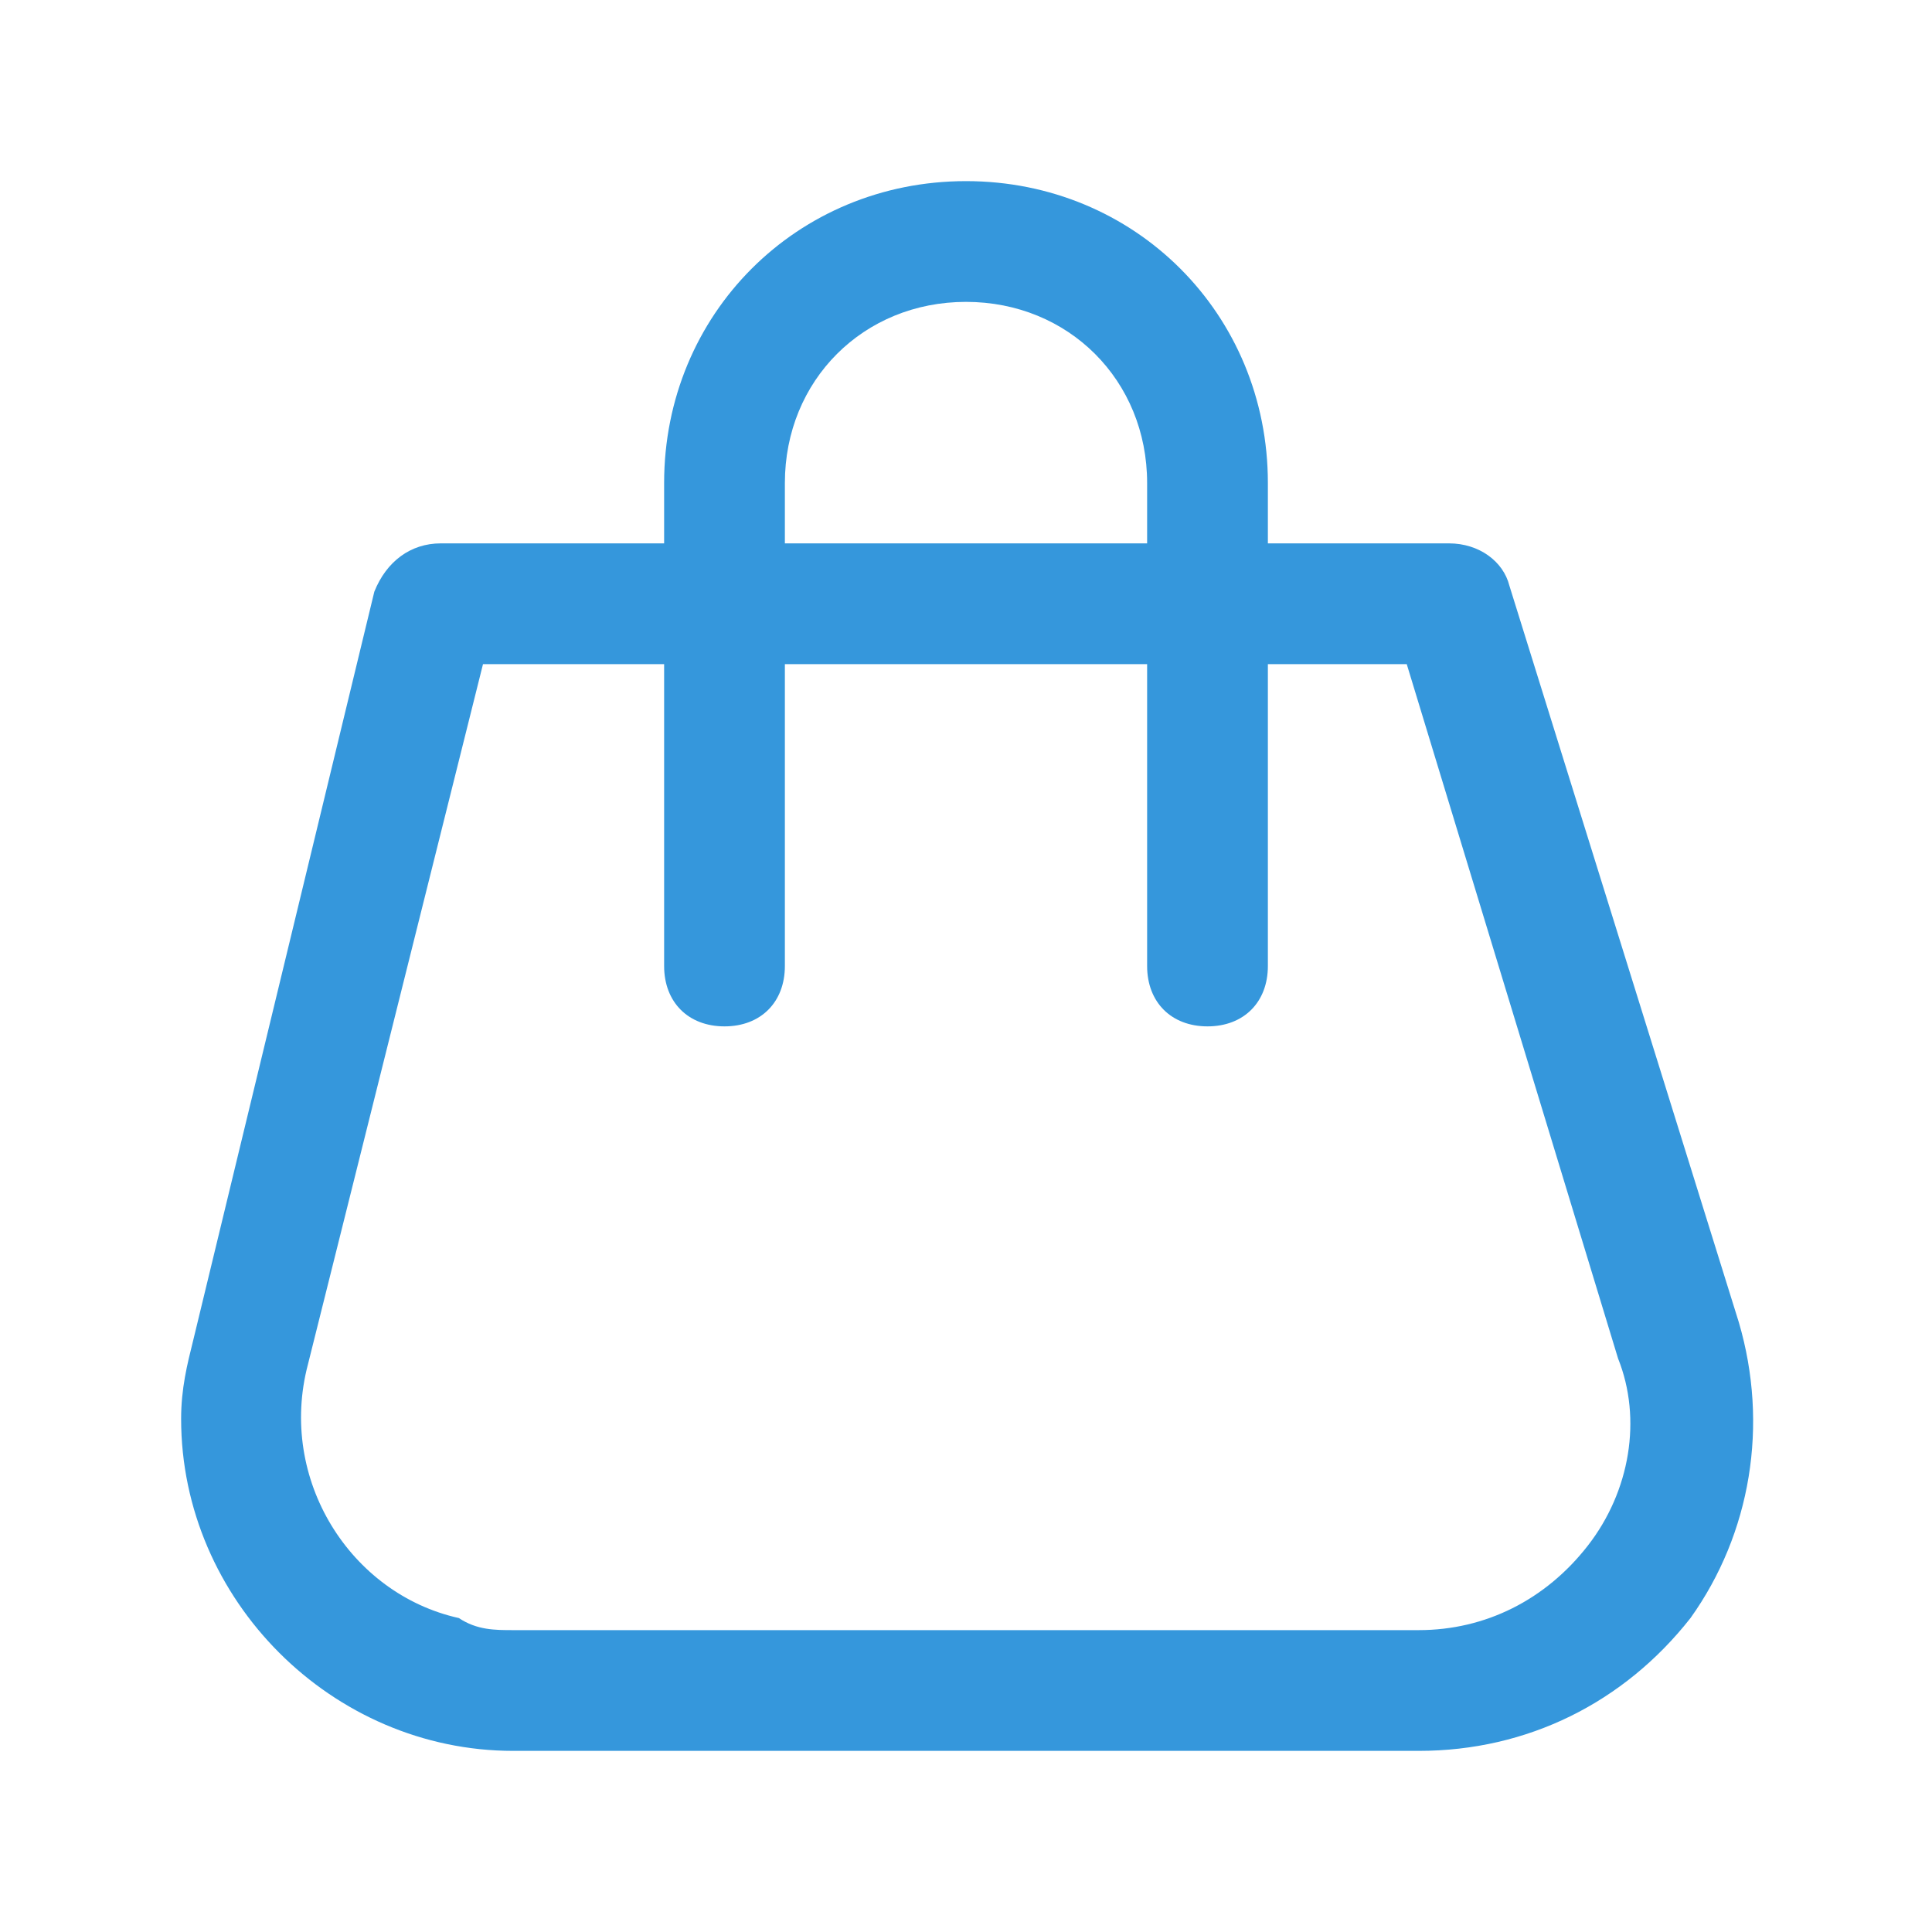 <?xml version="1.0" encoding="utf-8"?>
<!-- Generator: Adobe Illustrator 23.0.5, SVG Export Plug-In . SVG Version: 6.00 Build 0)  -->
<svg version="1.1" id="Слой_1" xmlns="http://www.w3.org/2000/svg" xmlns:xlink="http://www.w3.org/1999/xlink" x="0px" y="0px"
	 viewBox="0 0 32 32" style="enable-background:new 0 0 32 32;" xml:space="preserve">
<style type="text/css">
	.st0{fill:#3597DC;}
	.st1{fill:none;}
</style>
<title></title>
<g id="Layer_2">
	<path class="st0" d="M23.5,29h-15c-3,0-5.5-2.5-5.5-5.5c0-0.5,0.1-0.9,0.2-1.3l3-12.4C6.4,9.3,6.8,9,7.3,9H24c0.5,0,0.9,0.3,1,0.7
		l3.8,12.2c0.5,1.7,0.2,3.5-0.8,4.9C26.9,28.2,25.3,29,23.5,29z M8,11L5.1,22.6c-0.5,1.9,0.7,3.8,2.5,4.2C7.9,27,8.2,27,8.5,27h15
		c1.1,0,2.1-0.5,2.8-1.4c0.7-0.9,0.9-2.1,0.5-3.1L23.3,11H8z"/>
	<path class="st0" d="M20,17c-0.6,0-1-0.4-1-1V8c0-1.7-1.3-3-3-3s-3,1.3-3,3v8c0,0.6-0.4,1-1,1s-1-0.4-1-1V8c0-2.8,2.2-5,5-5
		s5,2.2,5,5v8C21,16.6,20.6,17,20,17z"/>
</g>
<g id="frame">
	<rect class="st1" width="32" height="32"/>
</g>
</svg>
